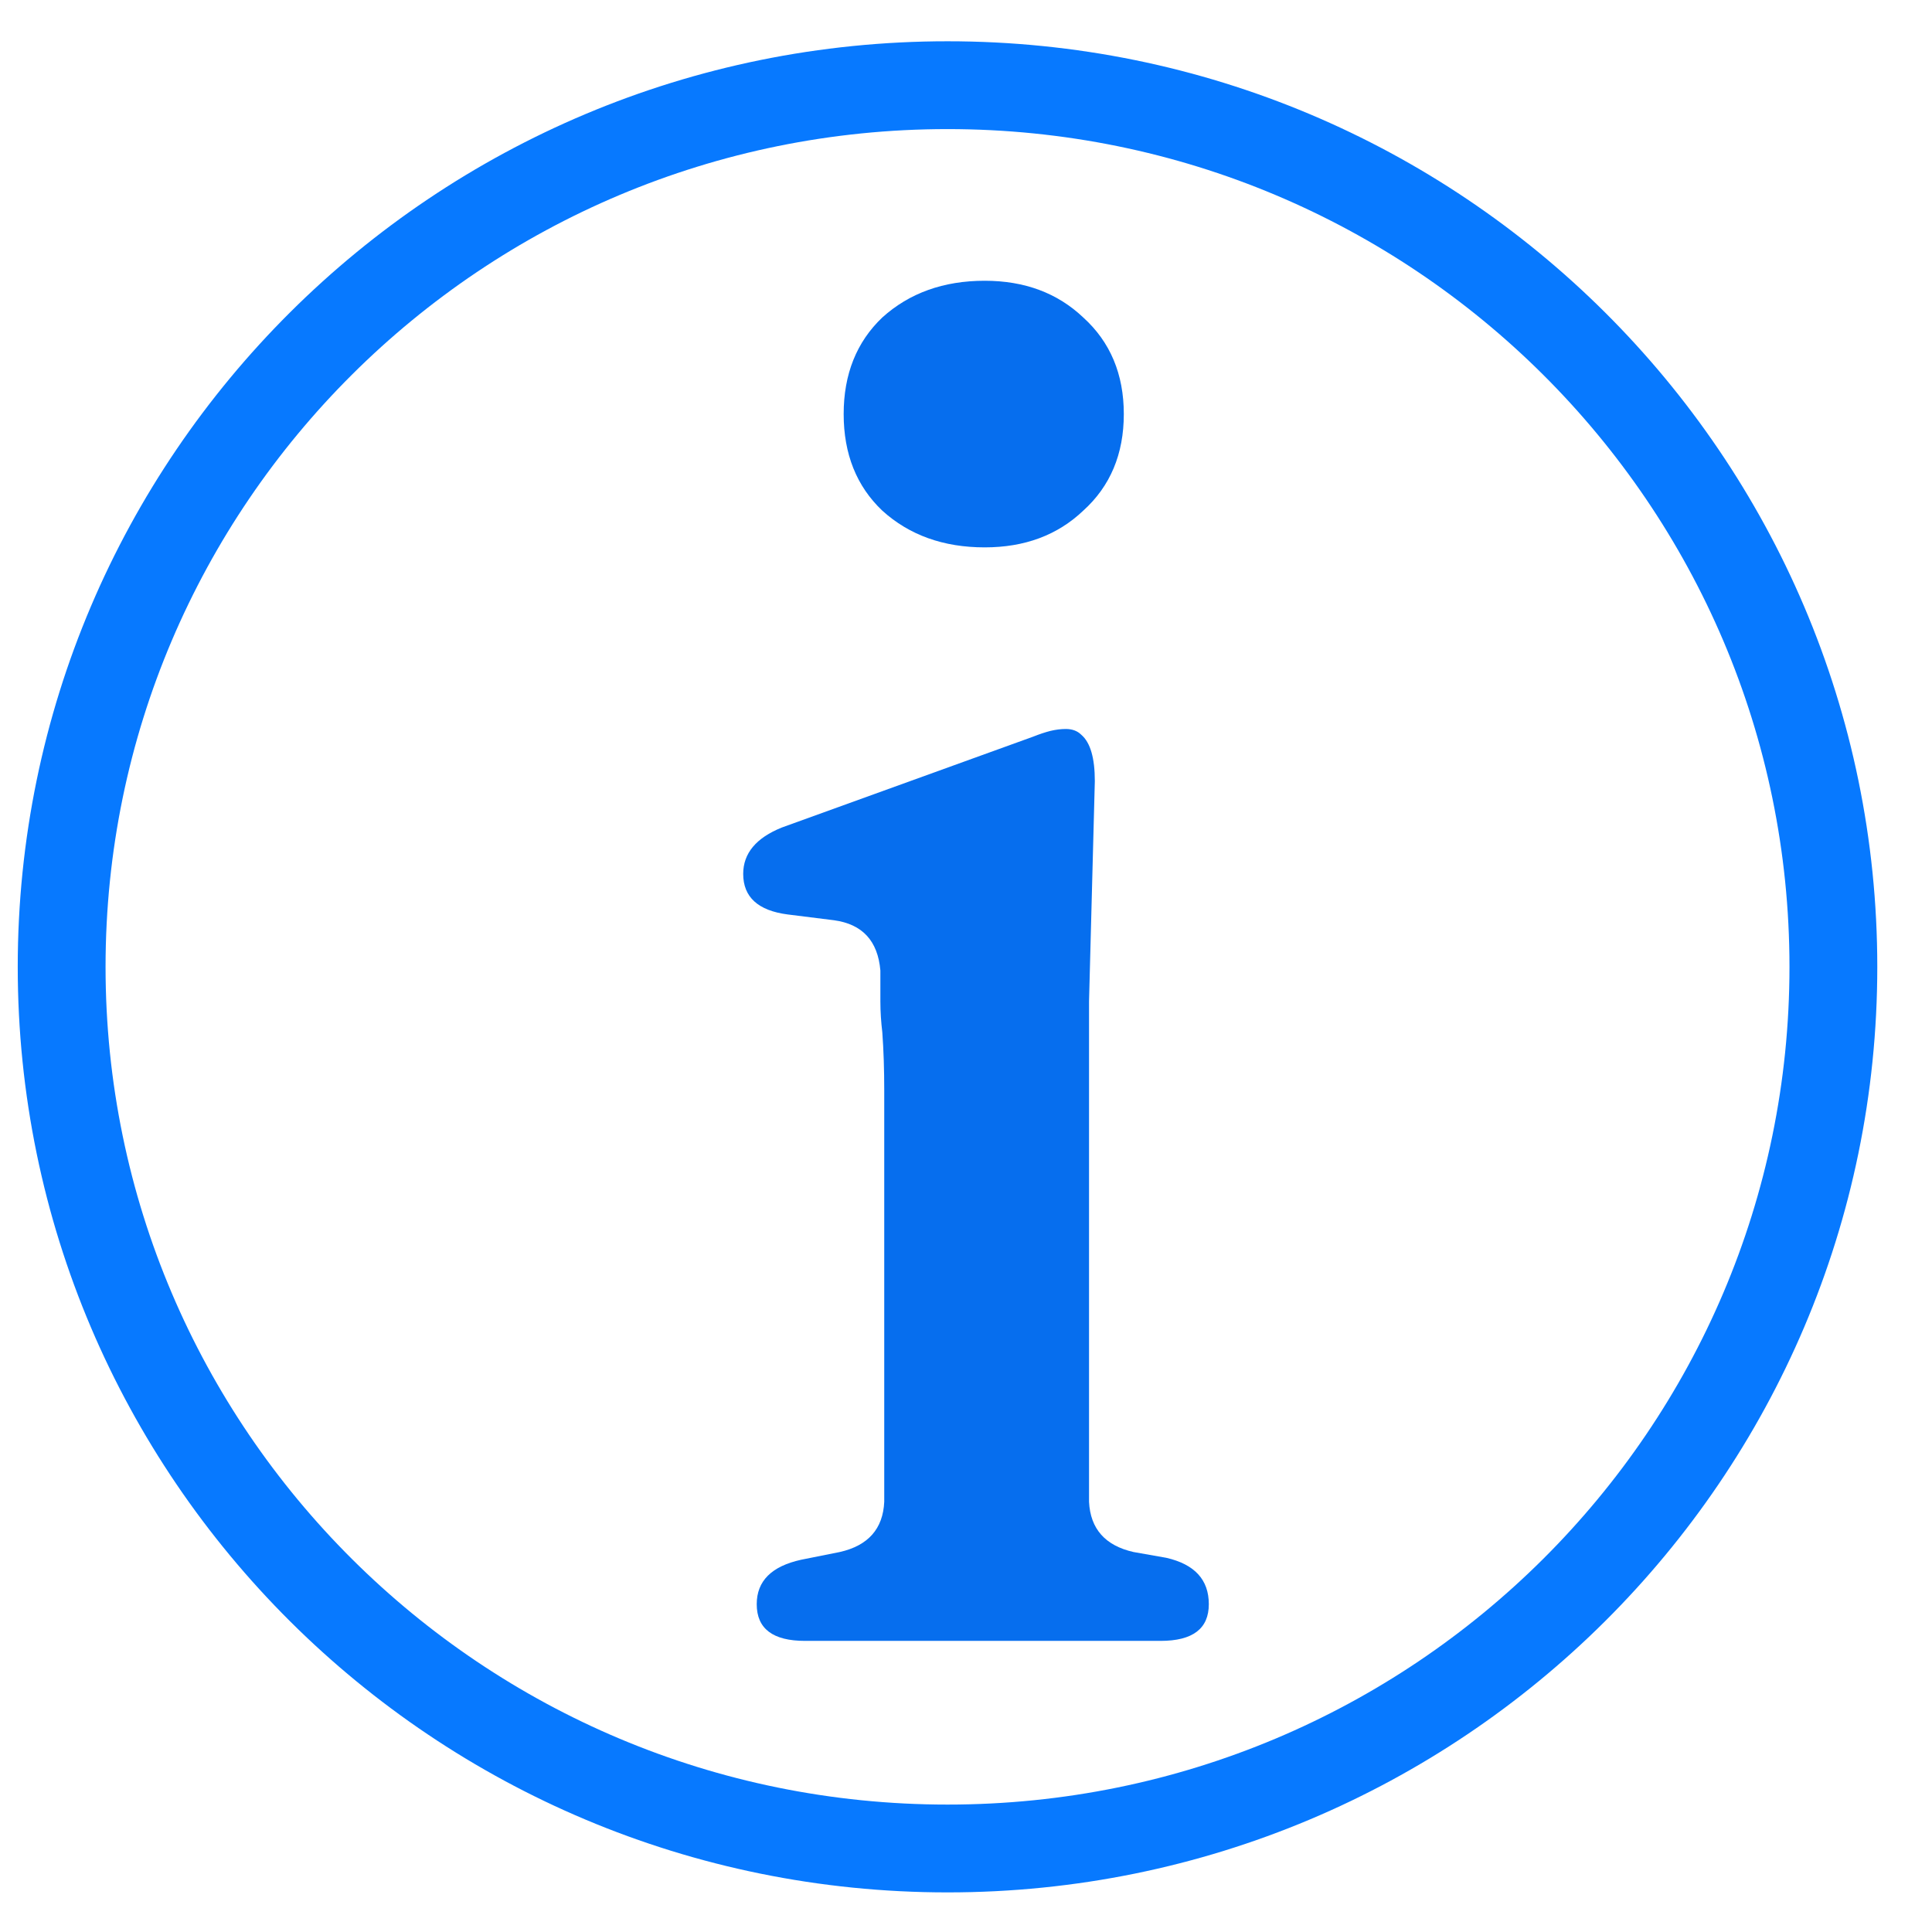 <svg width="22" height="22" viewBox="0 0 22 22" fill="none" xmlns="http://www.w3.org/2000/svg">
<path d="M20.877 11.01C20.877 16.552 16.363 21.049 10.79 21.049C5.216 21.049 0.702 16.552 0.702 11.01C0.702 5.467 5.216 0.97 10.79 0.97C16.363 0.97 20.877 5.467 20.877 11.01Z" stroke="#0779FF"/>
<path d="M12.401 17.101C12.416 17.409 12.585 17.6 12.907 17.673L13.281 17.739C13.604 17.813 13.765 17.989 13.765 18.267C13.765 18.546 13.582 18.685 13.215 18.685H9.167C8.8 18.685 8.617 18.546 8.617 18.267C8.617 18.003 8.786 17.835 9.123 17.761L9.563 17.673C9.886 17.6 10.055 17.409 10.069 17.101V13.207C10.069 12.914 10.069 12.65 10.069 12.415C10.069 12.181 10.062 11.961 10.047 11.755C10.033 11.638 10.025 11.521 10.025 11.403C10.025 11.286 10.025 11.169 10.025 11.051C9.996 10.714 9.82 10.523 9.497 10.479L8.969 10.413C8.632 10.369 8.463 10.215 8.463 9.951C8.463 9.717 8.61 9.541 8.903 9.423L11.763 8.389C11.836 8.36 11.902 8.338 11.961 8.323C12.02 8.309 12.079 8.301 12.137 8.301C12.21 8.301 12.269 8.323 12.313 8.367C12.416 8.455 12.467 8.631 12.467 8.895L12.401 11.403V17.101ZM11.213 6.233C10.744 6.233 10.355 6.094 10.047 5.815C9.754 5.537 9.607 5.17 9.607 4.715C9.607 4.261 9.754 3.894 10.047 3.615C10.355 3.337 10.744 3.197 11.213 3.197C11.668 3.197 12.042 3.337 12.335 3.615C12.643 3.894 12.797 4.261 12.797 4.715C12.797 5.17 12.643 5.537 12.335 5.815C12.042 6.094 11.668 6.233 11.213 6.233Z" fill="#066EEE"/>
</svg>
